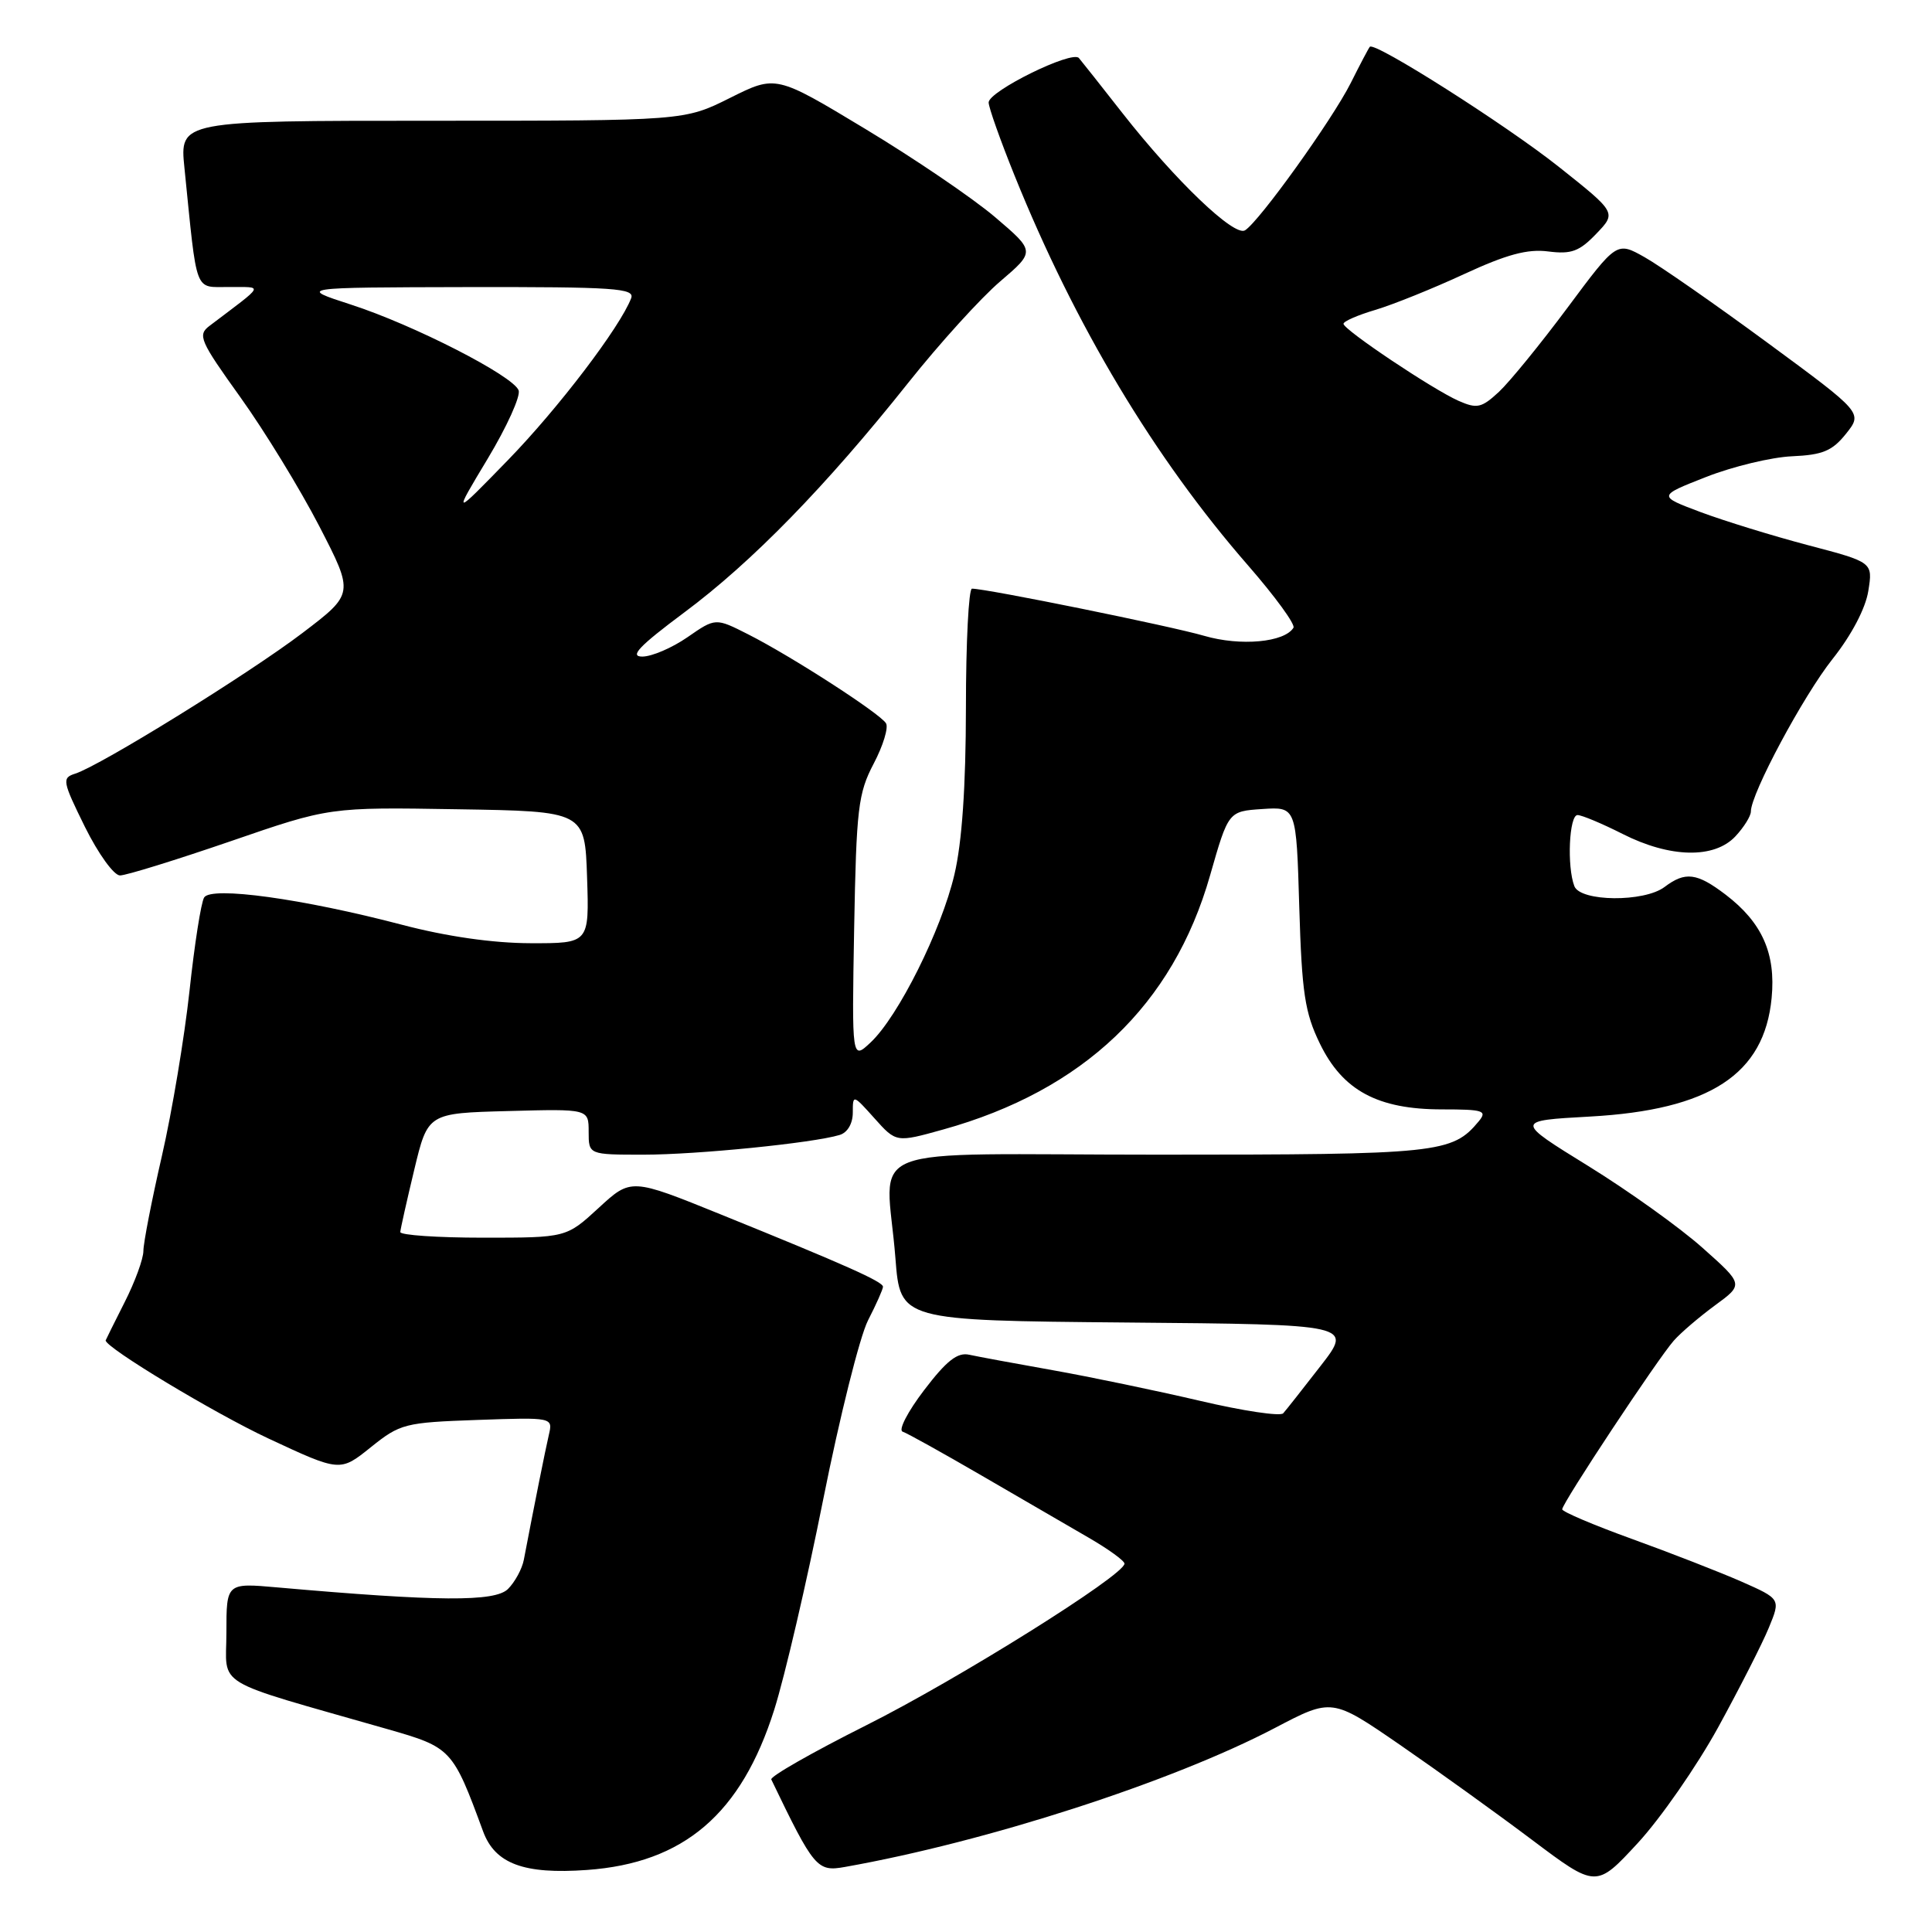 <?xml version="1.0" encoding="UTF-8" standalone="no"?>
<!DOCTYPE svg PUBLIC "-//W3C//DTD SVG 1.1//EN" "http://www.w3.org/Graphics/SVG/1.1/DTD/svg11.dtd" >
<svg xmlns="http://www.w3.org/2000/svg" xmlns:xlink="http://www.w3.org/1999/xlink" version="1.1" viewBox="0 0 256 256">
 <g >
 <path fill="currentColor"
d=" M 227.66 228.89 C 230.49 223.72 233.52 217.78 234.38 215.68 C 235.95 211.87 235.95 211.87 230.73 209.56 C 227.85 208.30 221.34 205.76 216.25 203.92 C 211.16 202.08 207.00 200.31 207.00 199.99 C 207.00 199.17 219.65 180.06 221.78 177.65 C 222.72 176.58 225.20 174.47 227.27 172.95 C 231.04 170.19 231.04 170.19 225.60 165.35 C 222.61 162.68 215.79 157.80 210.45 154.50 C 200.73 148.50 200.73 148.50 210.68 147.95 C 226.56 147.07 233.78 142.36 234.75 132.24 C 235.32 126.34 233.49 122.24 228.66 118.55 C 224.85 115.65 223.31 115.45 220.56 117.53 C 217.86 119.57 209.40 119.49 208.61 117.42 C 207.61 114.82 207.92 108.00 209.03 108.00 C 209.60 108.00 212.29 109.13 215.00 110.50 C 221.30 113.69 227.16 113.81 229.96 110.81 C 231.08 109.61 232.00 108.13 232.00 107.53 C 232.00 105.17 238.94 92.21 242.83 87.31 C 245.33 84.17 247.20 80.60 247.56 78.31 C 248.17 74.50 248.17 74.50 239.61 72.25 C 234.91 71.01 228.49 69.03 225.35 67.86 C 219.65 65.72 219.65 65.72 226.07 63.20 C 229.61 61.81 234.73 60.58 237.45 60.46 C 241.52 60.28 242.79 59.75 244.61 57.47 C 246.82 54.70 246.82 54.70 234.22 45.43 C 227.29 40.33 219.95 35.22 217.92 34.08 C 214.23 32.00 214.23 32.00 207.72 40.75 C 204.14 45.56 200.04 50.59 198.62 51.92 C 196.31 54.06 195.71 54.19 193.26 53.11 C 189.83 51.59 178.06 43.71 178.02 42.91 C 178.01 42.58 179.91 41.75 182.25 41.06 C 184.59 40.36 189.88 38.23 194.00 36.32 C 199.64 33.71 202.41 32.96 205.16 33.32 C 208.21 33.71 209.28 33.31 211.51 30.98 C 214.20 28.18 214.20 28.18 206.53 22.09 C 199.54 16.54 182.13 5.48 181.51 6.20 C 181.36 6.36 180.22 8.52 178.98 11.00 C 176.51 15.90 166.85 29.36 164.97 30.52 C 163.55 31.40 155.77 23.96 148.74 15.00 C 145.94 11.42 143.34 8.14 142.96 7.69 C 142.07 6.63 131.00 12.08 131.00 13.58 C 131.00 14.22 132.54 18.57 134.43 23.25 C 142.45 43.14 152.95 60.68 165.39 74.94 C 168.96 79.04 171.66 82.74 171.39 83.18 C 170.19 85.12 164.37 85.65 159.56 84.25 C 155.10 82.95 130.73 78.00 128.79 78.00 C 128.36 78.00 127.99 85.09 127.99 93.75 C 127.98 104.24 127.47 111.64 126.46 115.90 C 124.73 123.26 119.02 134.69 115.37 138.12 C 112.87 140.47 112.87 140.47 113.18 122.99 C 113.47 107.10 113.71 105.11 115.77 101.18 C 117.02 98.81 117.75 96.40 117.40 95.84 C 116.59 94.52 104.84 86.94 99.15 84.06 C 94.81 81.86 94.81 81.86 91.10 84.43 C 89.06 85.84 86.37 87.00 85.11 87.00 C 83.37 87.00 84.68 85.62 90.66 81.16 C 99.62 74.50 109.45 64.42 120.34 50.73 C 124.49 45.51 129.98 39.46 132.54 37.28 C 137.18 33.31 137.18 33.31 131.84 28.76 C 128.90 26.26 121.17 21.01 114.65 17.08 C 102.81 9.94 102.81 9.94 96.74 12.97 C 90.68 16.00 90.68 16.00 57.24 16.00 C 23.80 16.00 23.80 16.00 24.44 22.25 C 26.16 39.25 25.69 38.00 30.34 38.03 C 34.96 38.07 35.24 37.51 27.76 43.18 C 26.15 44.40 26.48 45.15 31.86 52.65 C 35.07 57.13 39.77 64.82 42.31 69.73 C 46.92 78.67 46.92 78.67 40.07 83.88 C 32.96 89.28 13.30 101.45 9.97 102.51 C 8.19 103.08 8.26 103.49 11.25 109.56 C 13.02 113.13 15.09 116.00 15.90 116.00 C 16.72 116.00 23.29 113.96 30.52 111.48 C 43.66 106.95 43.66 106.95 60.58 107.23 C 77.50 107.50 77.50 107.50 77.79 116.25 C 78.08 125.00 78.08 125.00 70.29 124.98 C 65.31 124.97 59.18 124.09 53.28 122.54 C 40.10 119.08 27.98 117.41 27.05 118.92 C 26.64 119.58 25.77 125.15 25.11 131.30 C 24.44 137.46 22.80 147.30 21.45 153.18 C 20.10 159.05 19.00 164.71 19.00 165.76 C 19.00 166.80 17.88 169.87 16.50 172.58 C 15.13 175.29 14.01 177.55 14.00 177.61 C 13.97 178.56 28.38 187.25 35.55 190.60 C 45.06 195.04 45.06 195.04 49.13 191.77 C 53.03 188.64 53.63 188.49 63.23 188.15 C 73.27 187.80 73.27 187.80 72.72 190.15 C 72.25 192.18 70.80 199.40 69.41 206.68 C 69.18 207.88 68.24 209.62 67.31 210.55 C 65.58 212.27 58.05 212.22 36.75 210.34 C 30.00 209.74 30.00 209.74 30.00 216.33 C 30.00 223.70 27.77 222.37 51.35 229.12 C 59.81 231.54 59.99 231.73 64.01 242.66 C 65.59 246.96 69.41 248.38 77.78 247.78 C 90.62 246.86 98.22 240.36 102.59 226.55 C 103.99 222.12 106.91 209.58 109.08 198.68 C 111.25 187.79 113.92 177.12 115.01 174.97 C 116.11 172.83 117.00 170.82 117.00 170.50 C 117.00 169.83 112.02 167.61 95.56 160.94 C 83.62 156.10 83.62 156.10 79.33 160.05 C 75.04 164.00 75.04 164.00 64.02 164.00 C 57.96 164.00 53.02 163.66 53.04 163.25 C 53.07 162.84 53.90 159.12 54.89 155.00 C 56.69 147.50 56.69 147.50 67.35 147.22 C 78.00 146.93 78.00 146.93 78.00 149.97 C 78.00 153.00 78.00 153.00 85.28 153.00 C 92.36 153.00 107.73 151.46 111.25 150.39 C 112.30 150.08 113.00 148.88 113.00 147.42 C 113.00 145.00 113.03 145.01 115.87 148.18 C 118.75 151.40 118.75 151.40 124.96 149.67 C 143.55 144.50 155.44 133.18 160.34 116.00 C 162.77 107.50 162.77 107.50 167.27 107.20 C 171.77 106.90 171.77 106.90 172.16 120.20 C 172.50 131.58 172.90 134.19 174.89 138.28 C 177.91 144.50 182.55 147.00 191.08 147.00 C 196.56 147.00 197.10 147.17 195.95 148.57 C 192.42 152.82 190.67 153.00 153.55 153.00 C 112.83 153.00 117.44 151.18 118.65 166.74 C 119.29 174.97 119.29 174.97 149.27 175.24 C 179.25 175.50 179.25 175.50 174.98 181.00 C 172.63 184.03 170.41 186.85 170.03 187.27 C 169.66 187.70 164.66 186.95 158.93 185.60 C 153.19 184.26 144.45 182.44 139.50 181.56 C 134.55 180.68 129.57 179.76 128.43 179.51 C 126.87 179.16 125.43 180.29 122.45 184.20 C 120.29 187.03 119.01 189.50 119.60 189.70 C 120.20 189.90 124.91 192.52 130.09 195.53 C 135.27 198.54 141.64 202.24 144.25 203.75 C 146.86 205.26 149.00 206.81 149.00 207.19 C 149.00 208.71 126.92 222.53 114.76 228.62 C 107.67 232.18 102.01 235.40 102.20 235.79 C 107.87 247.57 108.27 248.04 111.96 247.38 C 130.78 244.04 155.30 236.11 168.94 228.96 C 176.49 225.00 176.49 225.00 185.50 231.20 C 190.45 234.61 198.32 240.27 203.00 243.79 C 211.50 250.18 211.50 250.18 217.00 244.23 C 220.03 240.95 224.82 234.05 227.66 228.89 Z  M 64.61 60.80 C 67.16 56.56 69.01 52.48 68.72 51.72 C 67.98 49.79 54.82 43.05 46.50 40.36 C 39.50 38.09 39.50 38.09 61.86 38.04 C 81.46 38.01 84.14 38.19 83.63 39.52 C 82.16 43.35 73.99 54.09 67.32 60.95 C 59.98 68.50 59.98 68.50 64.61 60.80 Z "/>
</g>
</svg>